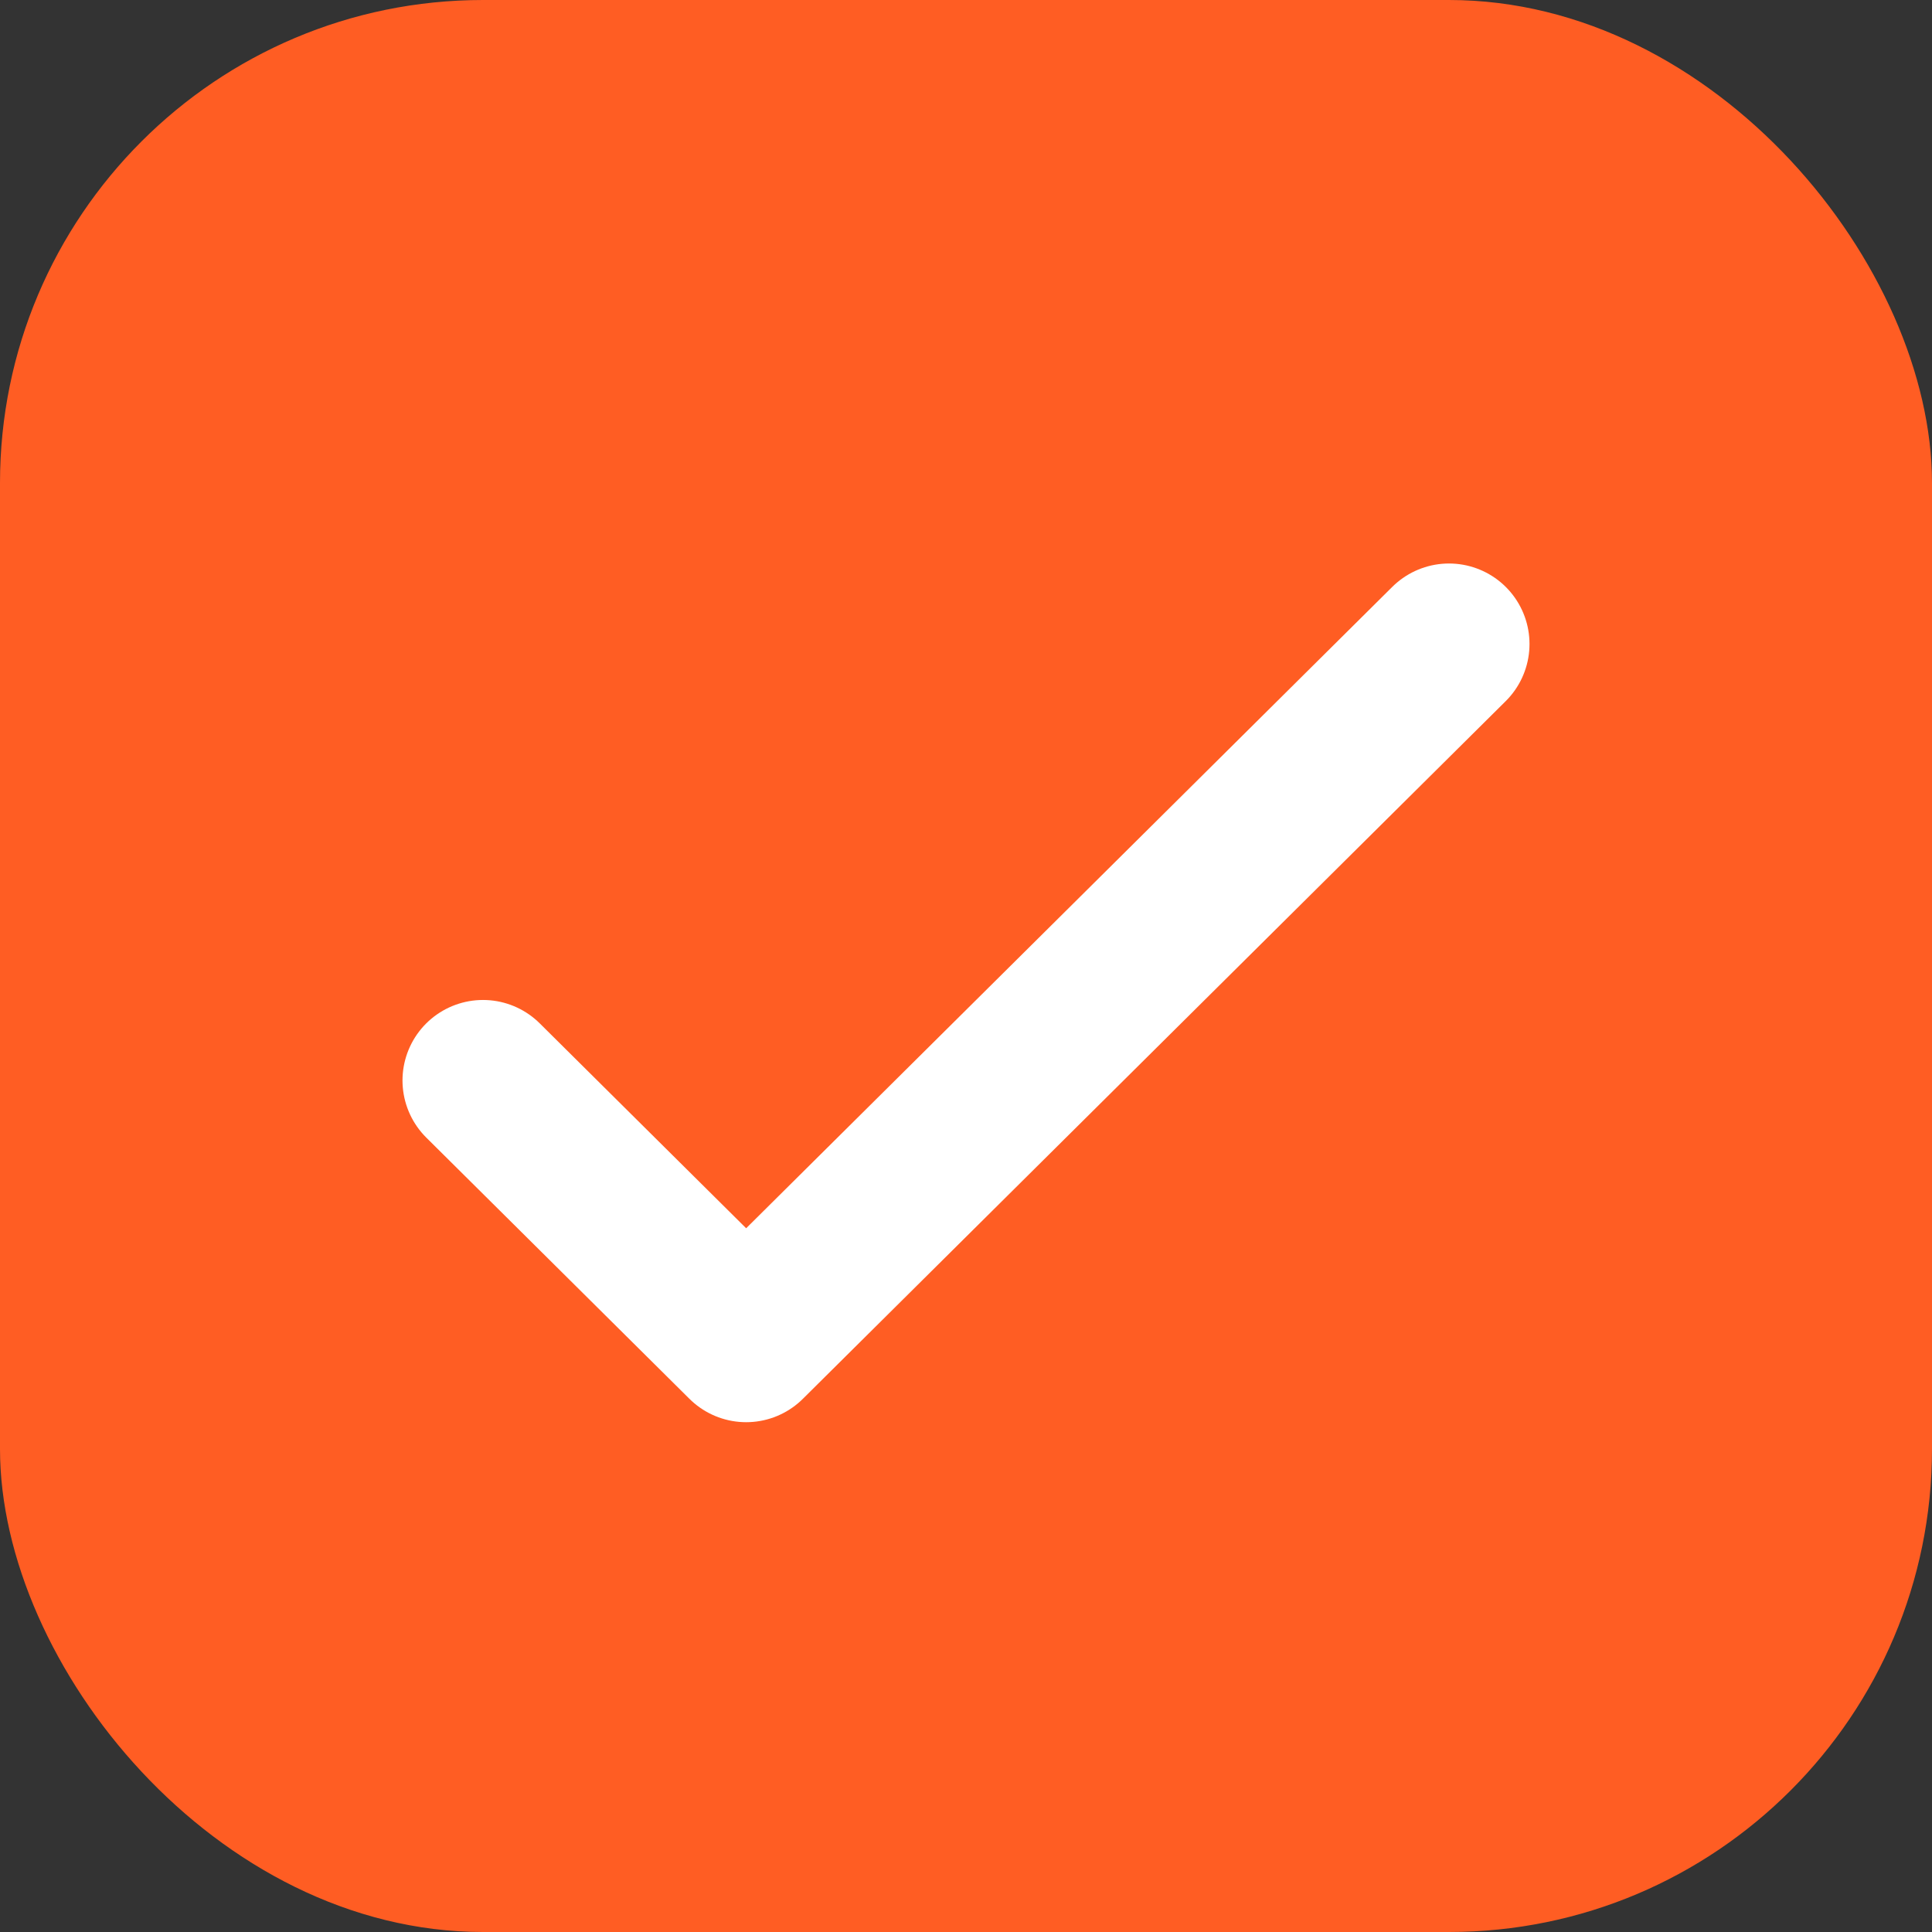 <svg width="24" height="24" viewBox="0 0 24 24" fill="none" xmlns="http://www.w3.org/2000/svg">
<rect x="0" y="0" width="24" height="24" fill="#333333" stroke="none"/>
<rect width="24" height="24" rx="6" fill="#FF5D23"/>
<path d="M6 13.422L9.269 16.667L18 8" stroke="white" stroke-width="2" stroke-linecap="round" stroke-linejoin="round"/>
</svg>
